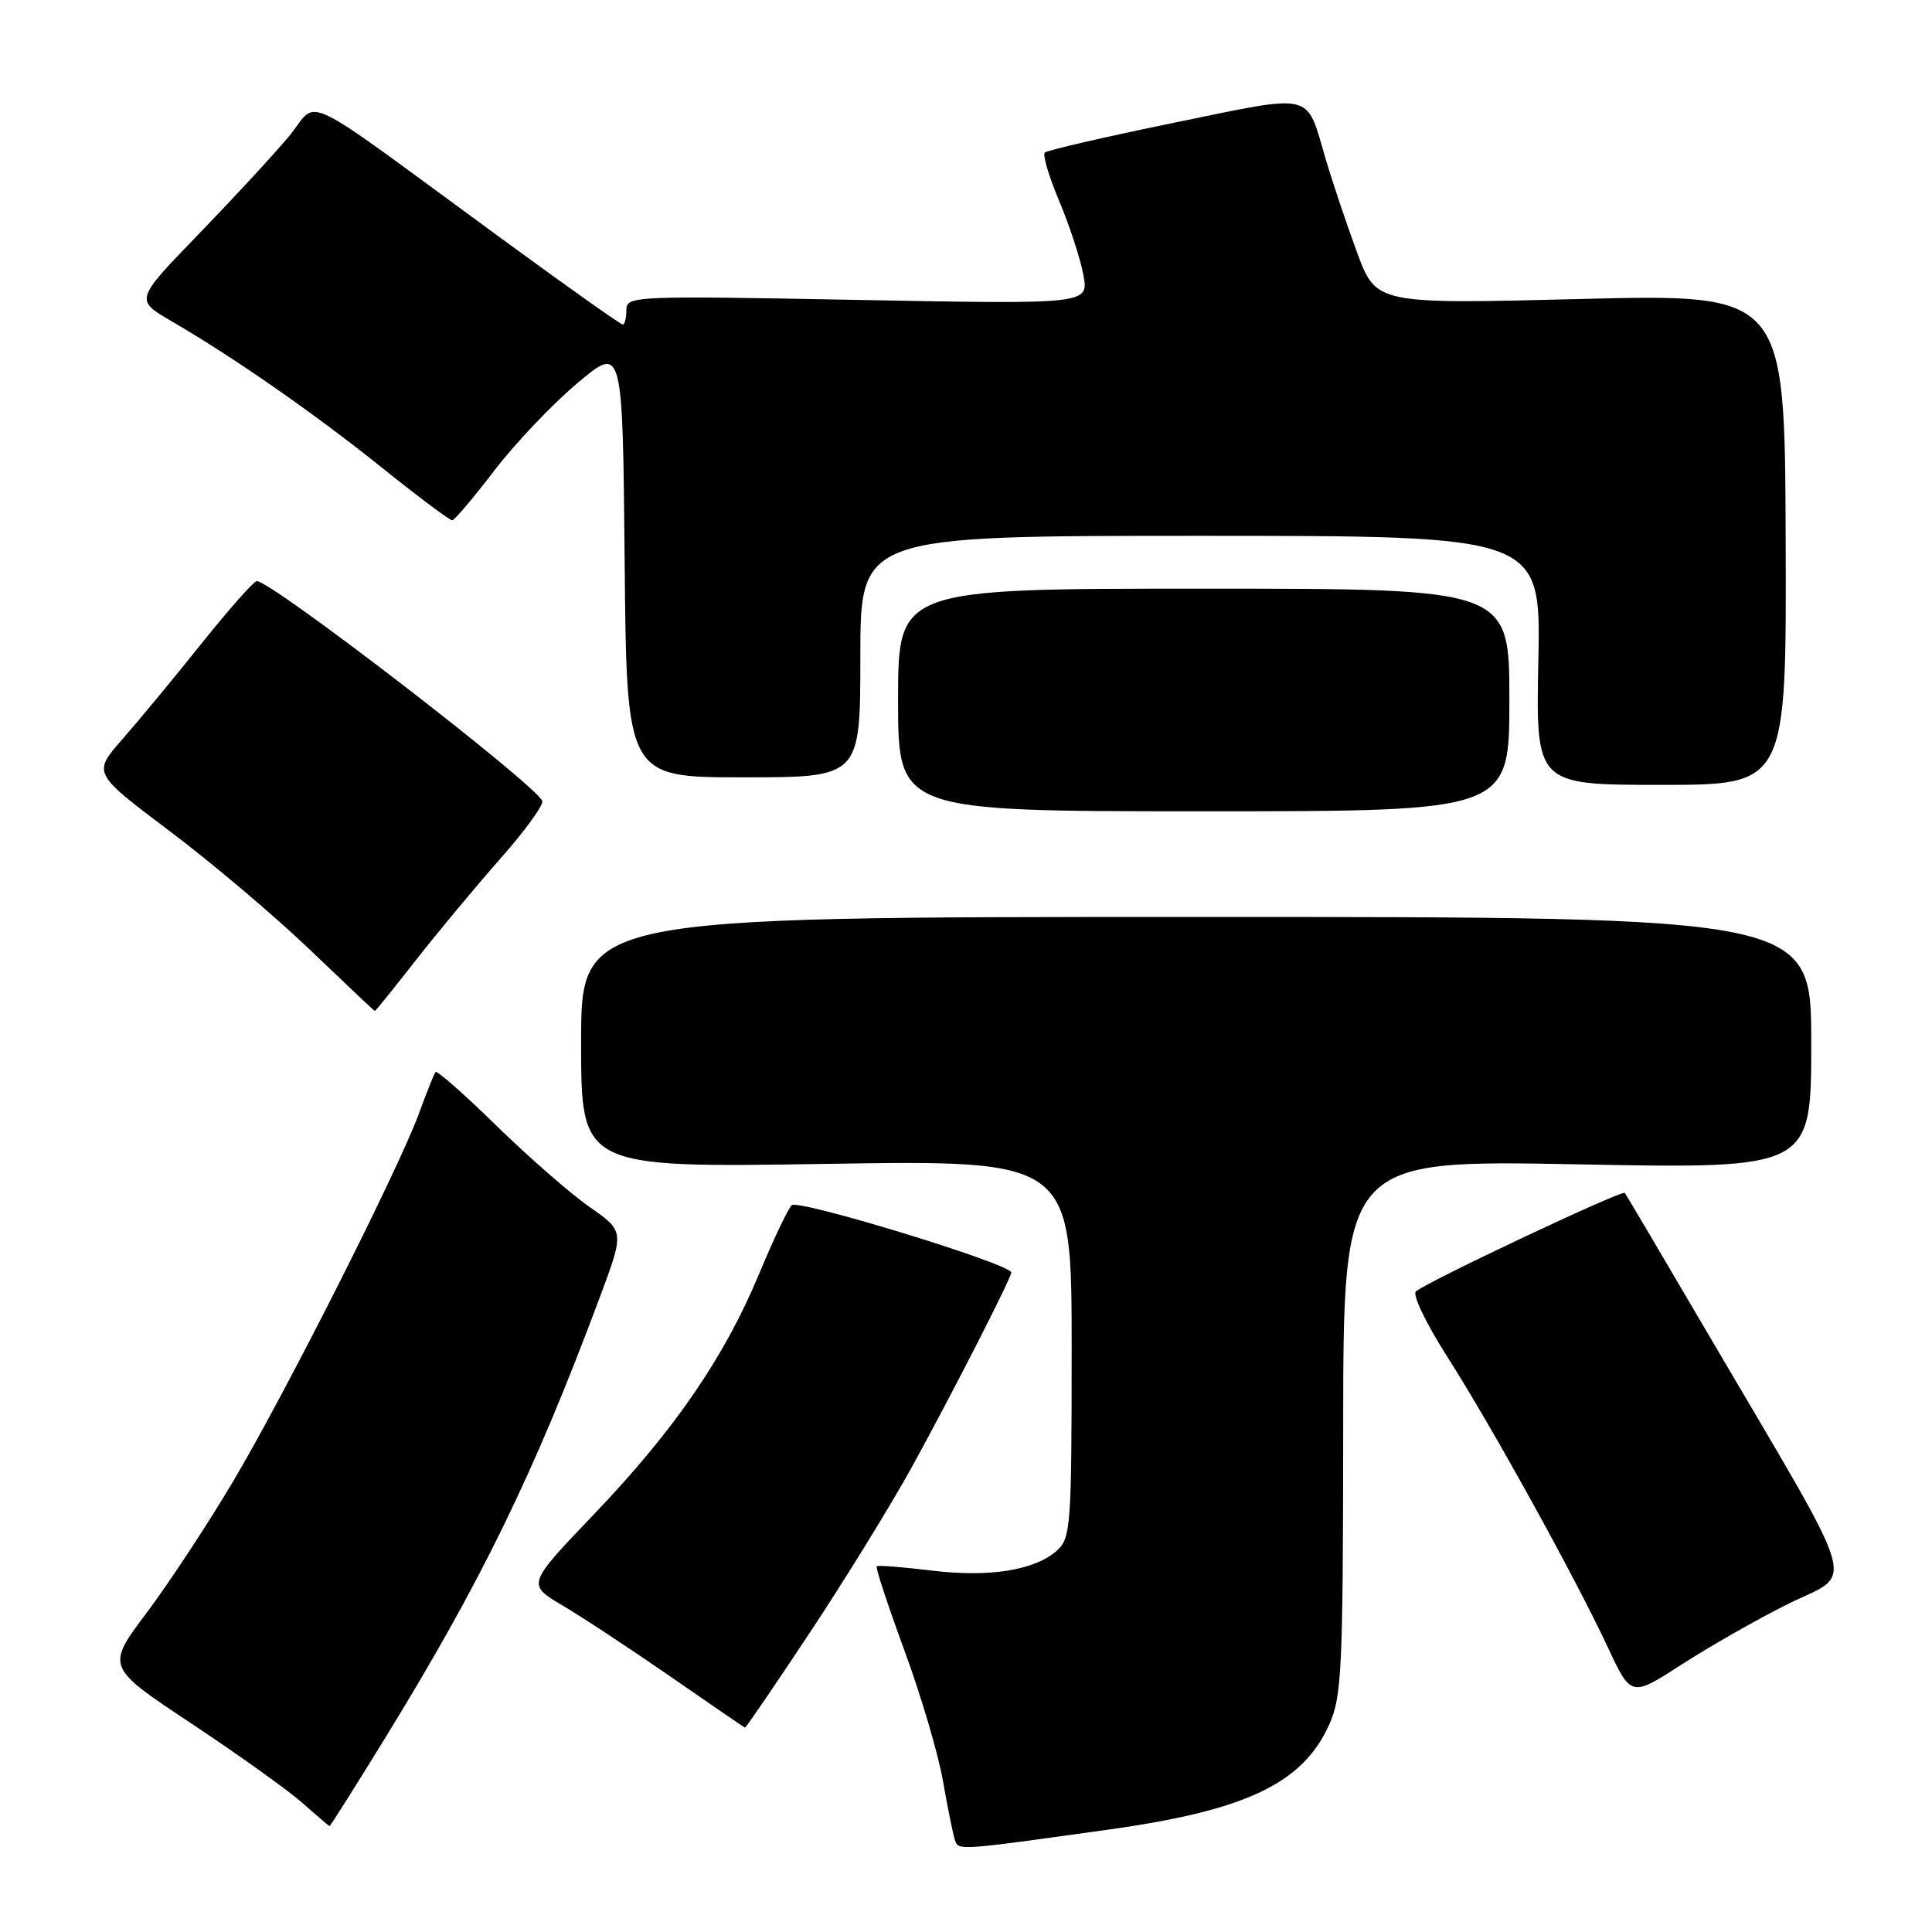 <?xml version="1.0" encoding="UTF-8" standalone="no"?>
<!DOCTYPE svg PUBLIC "-//W3C//DTD SVG 1.1//EN" "http://www.w3.org/Graphics/SVG/1.1/DTD/svg11.dtd" >
<svg xmlns="http://www.w3.org/2000/svg" xmlns:xlink="http://www.w3.org/1999/xlink" version="1.1" viewBox="0 0 256 256">
 <g >
 <path fill="currentColor"
d=" M 146.95 242.42 C 165.08 239.89 172.59 236.33 176.10 228.58 C 177.79 224.86 177.96 221.40 177.98 189.09 C 178.00 153.69 178.00 153.69 209.00 154.28 C 240.00 154.87 240.00 154.87 240.00 138.18 C 240.00 121.50 240.00 121.50 158.50 121.50 C 77.00 121.50 77.00 121.50 77.00 138.11 C 77.00 154.73 77.00 154.73 109.50 154.22 C 142.00 153.71 142.00 153.71 142.00 178.70 C 142.00 202.11 141.88 203.80 140.07 205.44 C 137.15 208.08 131.07 209.05 123.38 208.10 C 119.59 207.64 116.35 207.38 116.17 207.54 C 115.99 207.70 117.64 212.70 119.83 218.67 C 122.03 224.63 124.33 232.43 124.95 236.00 C 125.57 239.58 126.29 243.09 126.53 243.81 C 127.02 245.22 126.75 245.24 146.95 242.42 Z  M 50.78 230.71 C 63.74 209.67 70.76 195.28 79.50 171.83 C 82.74 163.15 82.74 163.15 78.12 159.93 C 75.58 158.16 70.03 153.31 65.78 149.16 C 61.53 145.00 57.90 141.81 57.71 142.05 C 57.51 142.30 56.53 144.75 55.53 147.50 C 52.82 154.91 37.90 184.46 30.92 196.24 C 27.58 201.88 22.41 209.73 19.45 213.68 C 14.05 220.87 14.05 220.87 25.28 228.32 C 31.45 232.42 38.08 237.15 40.00 238.84 C 41.92 240.54 43.57 241.94 43.67 241.96 C 43.76 241.98 46.96 236.92 50.78 230.71 Z  M 107.36 216.25 C 112.01 209.24 118.05 199.42 120.80 194.44 C 126.07 184.87 134.00 169.35 134.00 168.61 C 134.00 167.50 105.75 158.85 104.90 159.70 C 104.40 160.20 102.46 164.28 100.60 168.76 C 96.00 179.83 89.37 189.49 78.74 200.61 C 69.82 209.94 69.82 209.94 74.52 212.72 C 77.11 214.25 83.56 218.50 88.86 222.17 C 94.16 225.84 98.59 228.88 98.71 228.92 C 98.82 228.97 102.72 223.26 107.36 216.25 Z  M 236.73 212.63 C 245.86 208.04 247.01 212.01 226.18 176.50 C 220.38 166.60 215.48 158.31 215.30 158.07 C 214.96 157.63 189.22 169.77 187.61 171.12 C 187.13 171.54 188.97 175.39 191.72 179.69 C 197.62 188.93 208.63 208.85 213.02 218.22 C 216.13 224.88 216.13 224.88 222.82 220.56 C 226.49 218.19 232.75 214.62 236.73 212.63 Z  M 55.09 127.25 C 57.99 123.54 63.03 117.49 66.28 113.80 C 69.54 110.12 72.04 106.67 71.85 106.14 C 71.07 104.01 36.02 77.00 34.03 77.00 C 33.64 77.00 30.35 80.71 26.72 85.25 C 23.09 89.79 18.36 95.51 16.20 97.97 C 12.28 102.44 12.28 102.44 22.46 110.11 C 28.07 114.33 36.44 121.41 41.07 125.85 C 45.71 130.29 49.57 133.94 49.66 133.96 C 49.75 133.98 52.19 130.96 55.09 127.25 Z  M 200.00 92.75 C 200.00 78.00 200.00 78.00 159.50 78.00 C 119.00 78.00 119.00 78.00 119.00 92.75 C 119.00 107.50 119.00 107.50 159.50 107.50 C 200.00 107.50 200.00 107.50 200.00 92.75 Z  M 236.61 71.47 C 236.50 38.94 236.50 38.94 209.42 39.62 C 182.34 40.30 182.34 40.30 179.80 33.40 C 178.40 29.61 176.53 24.02 175.64 21.00 C 173.01 12.09 174.37 12.41 155.64 16.25 C 146.49 18.13 138.75 19.91 138.44 20.22 C 138.14 20.53 138.99 23.42 140.35 26.64 C 141.71 29.87 143.15 34.26 143.55 36.41 C 144.28 40.32 144.28 40.32 113.64 39.74 C 83.89 39.18 83.00 39.21 83.00 41.08 C 83.00 42.14 82.78 43.00 82.51 43.00 C 82.24 43.00 75.15 37.98 66.76 31.84 C 38.65 11.28 42.45 13.10 38.24 18.12 C 36.23 20.53 30.82 26.38 26.23 31.12 C 17.89 39.74 17.89 39.74 22.69 42.54 C 30.97 47.35 41.62 54.76 50.66 62.01 C 55.45 65.86 59.62 68.97 59.93 68.94 C 60.24 68.91 62.75 65.95 65.50 62.35 C 68.25 58.76 73.20 53.55 76.50 50.77 C 82.50 45.73 82.50 45.73 82.77 74.36 C 83.03 103.00 83.03 103.00 98.52 103.00 C 114.00 103.00 114.00 103.00 114.00 87.00 C 114.00 71.00 114.00 71.00 159.09 71.00 C 204.17 71.00 204.17 71.00 203.84 87.50 C 203.50 104.00 203.50 104.00 220.11 104.00 C 236.72 104.00 236.72 104.00 236.61 71.47 Z "/>
</g>
</svg>
